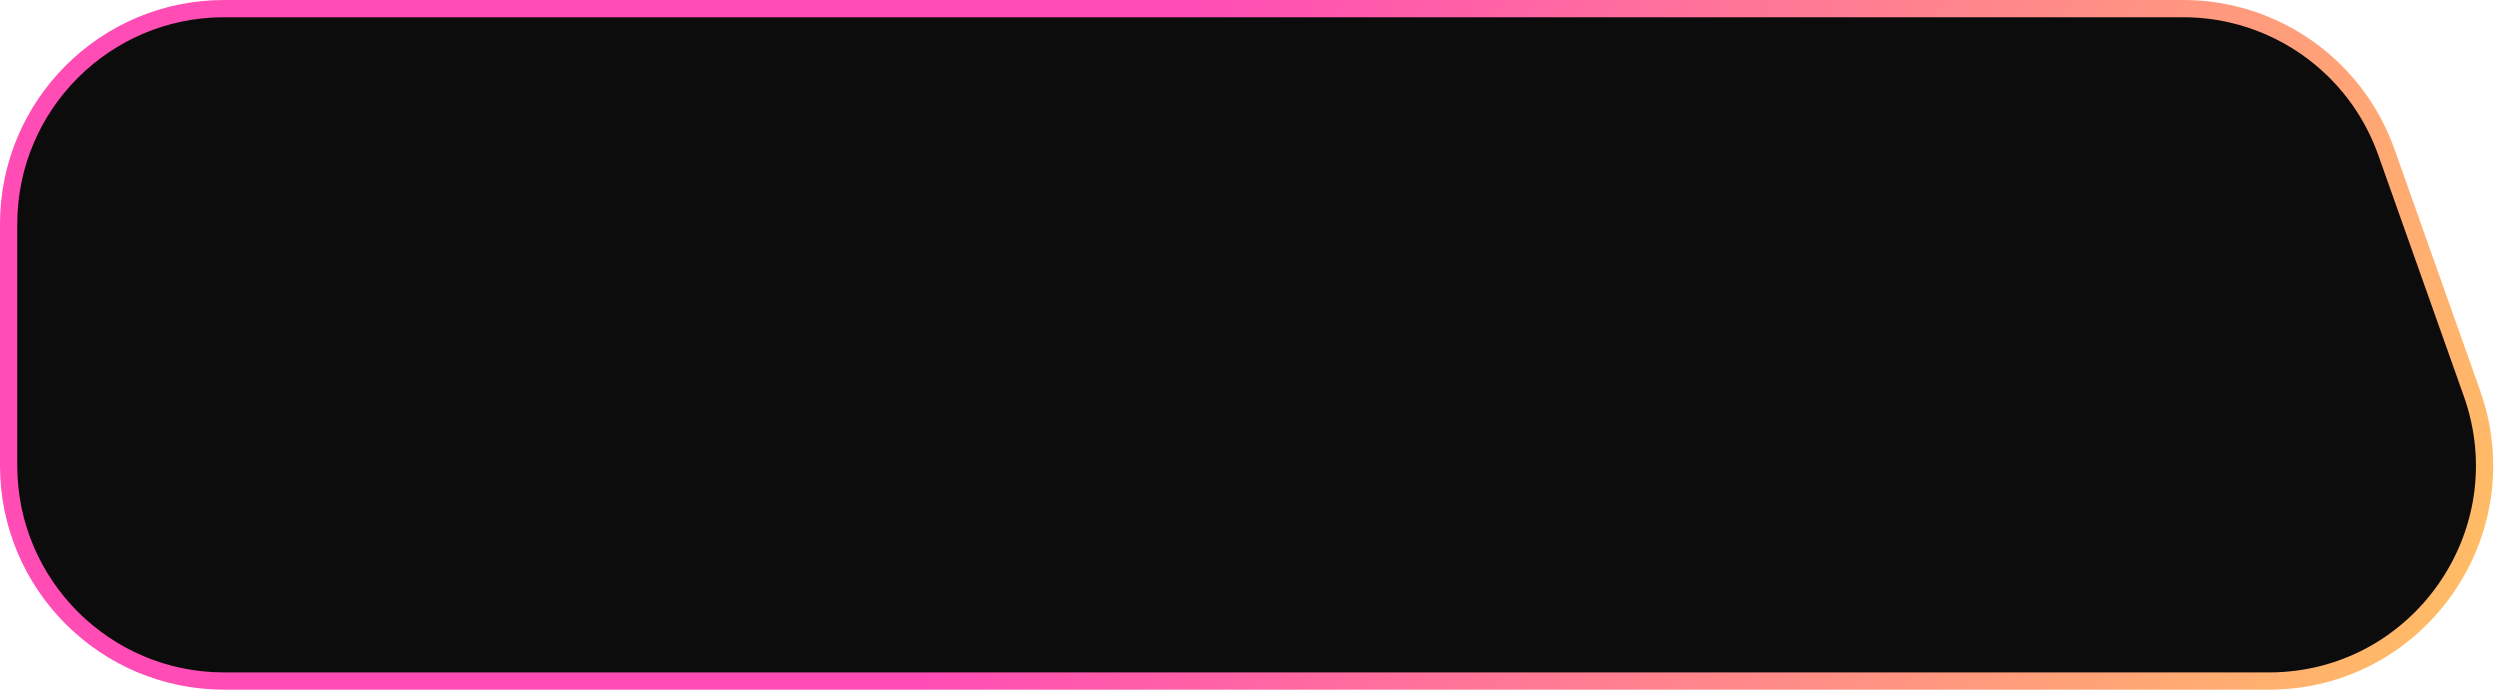 <svg width="145" height="40" viewBox="0 0 145 40" fill="none" xmlns="http://www.w3.org/2000/svg">
<path d="M13 0.5H126.629C131.921 0.5 136.64 3.833 138.409 8.821L143.376 22.821C146.262 30.957 140.228 39.5 131.595 39.5H13C6.096 39.5 0.5 33.904 0.5 27V13C0.5 6.096 6.096 0.5 13 0.5Z" fill="#0C0C0C" stroke="url(#paint0_linear_560_12025)"/>
<defs>
<linearGradient id="paint0_linear_560_12025" x1="63.185" y1="15.6" x2="140.671" y2="46.808" gradientUnits="userSpaceOnUse">
<stop stop-color="#FF4DB5"/>
<stop offset="1" stop-color="#FFBF63"/>
</linearGradient>
</defs>
</svg>
